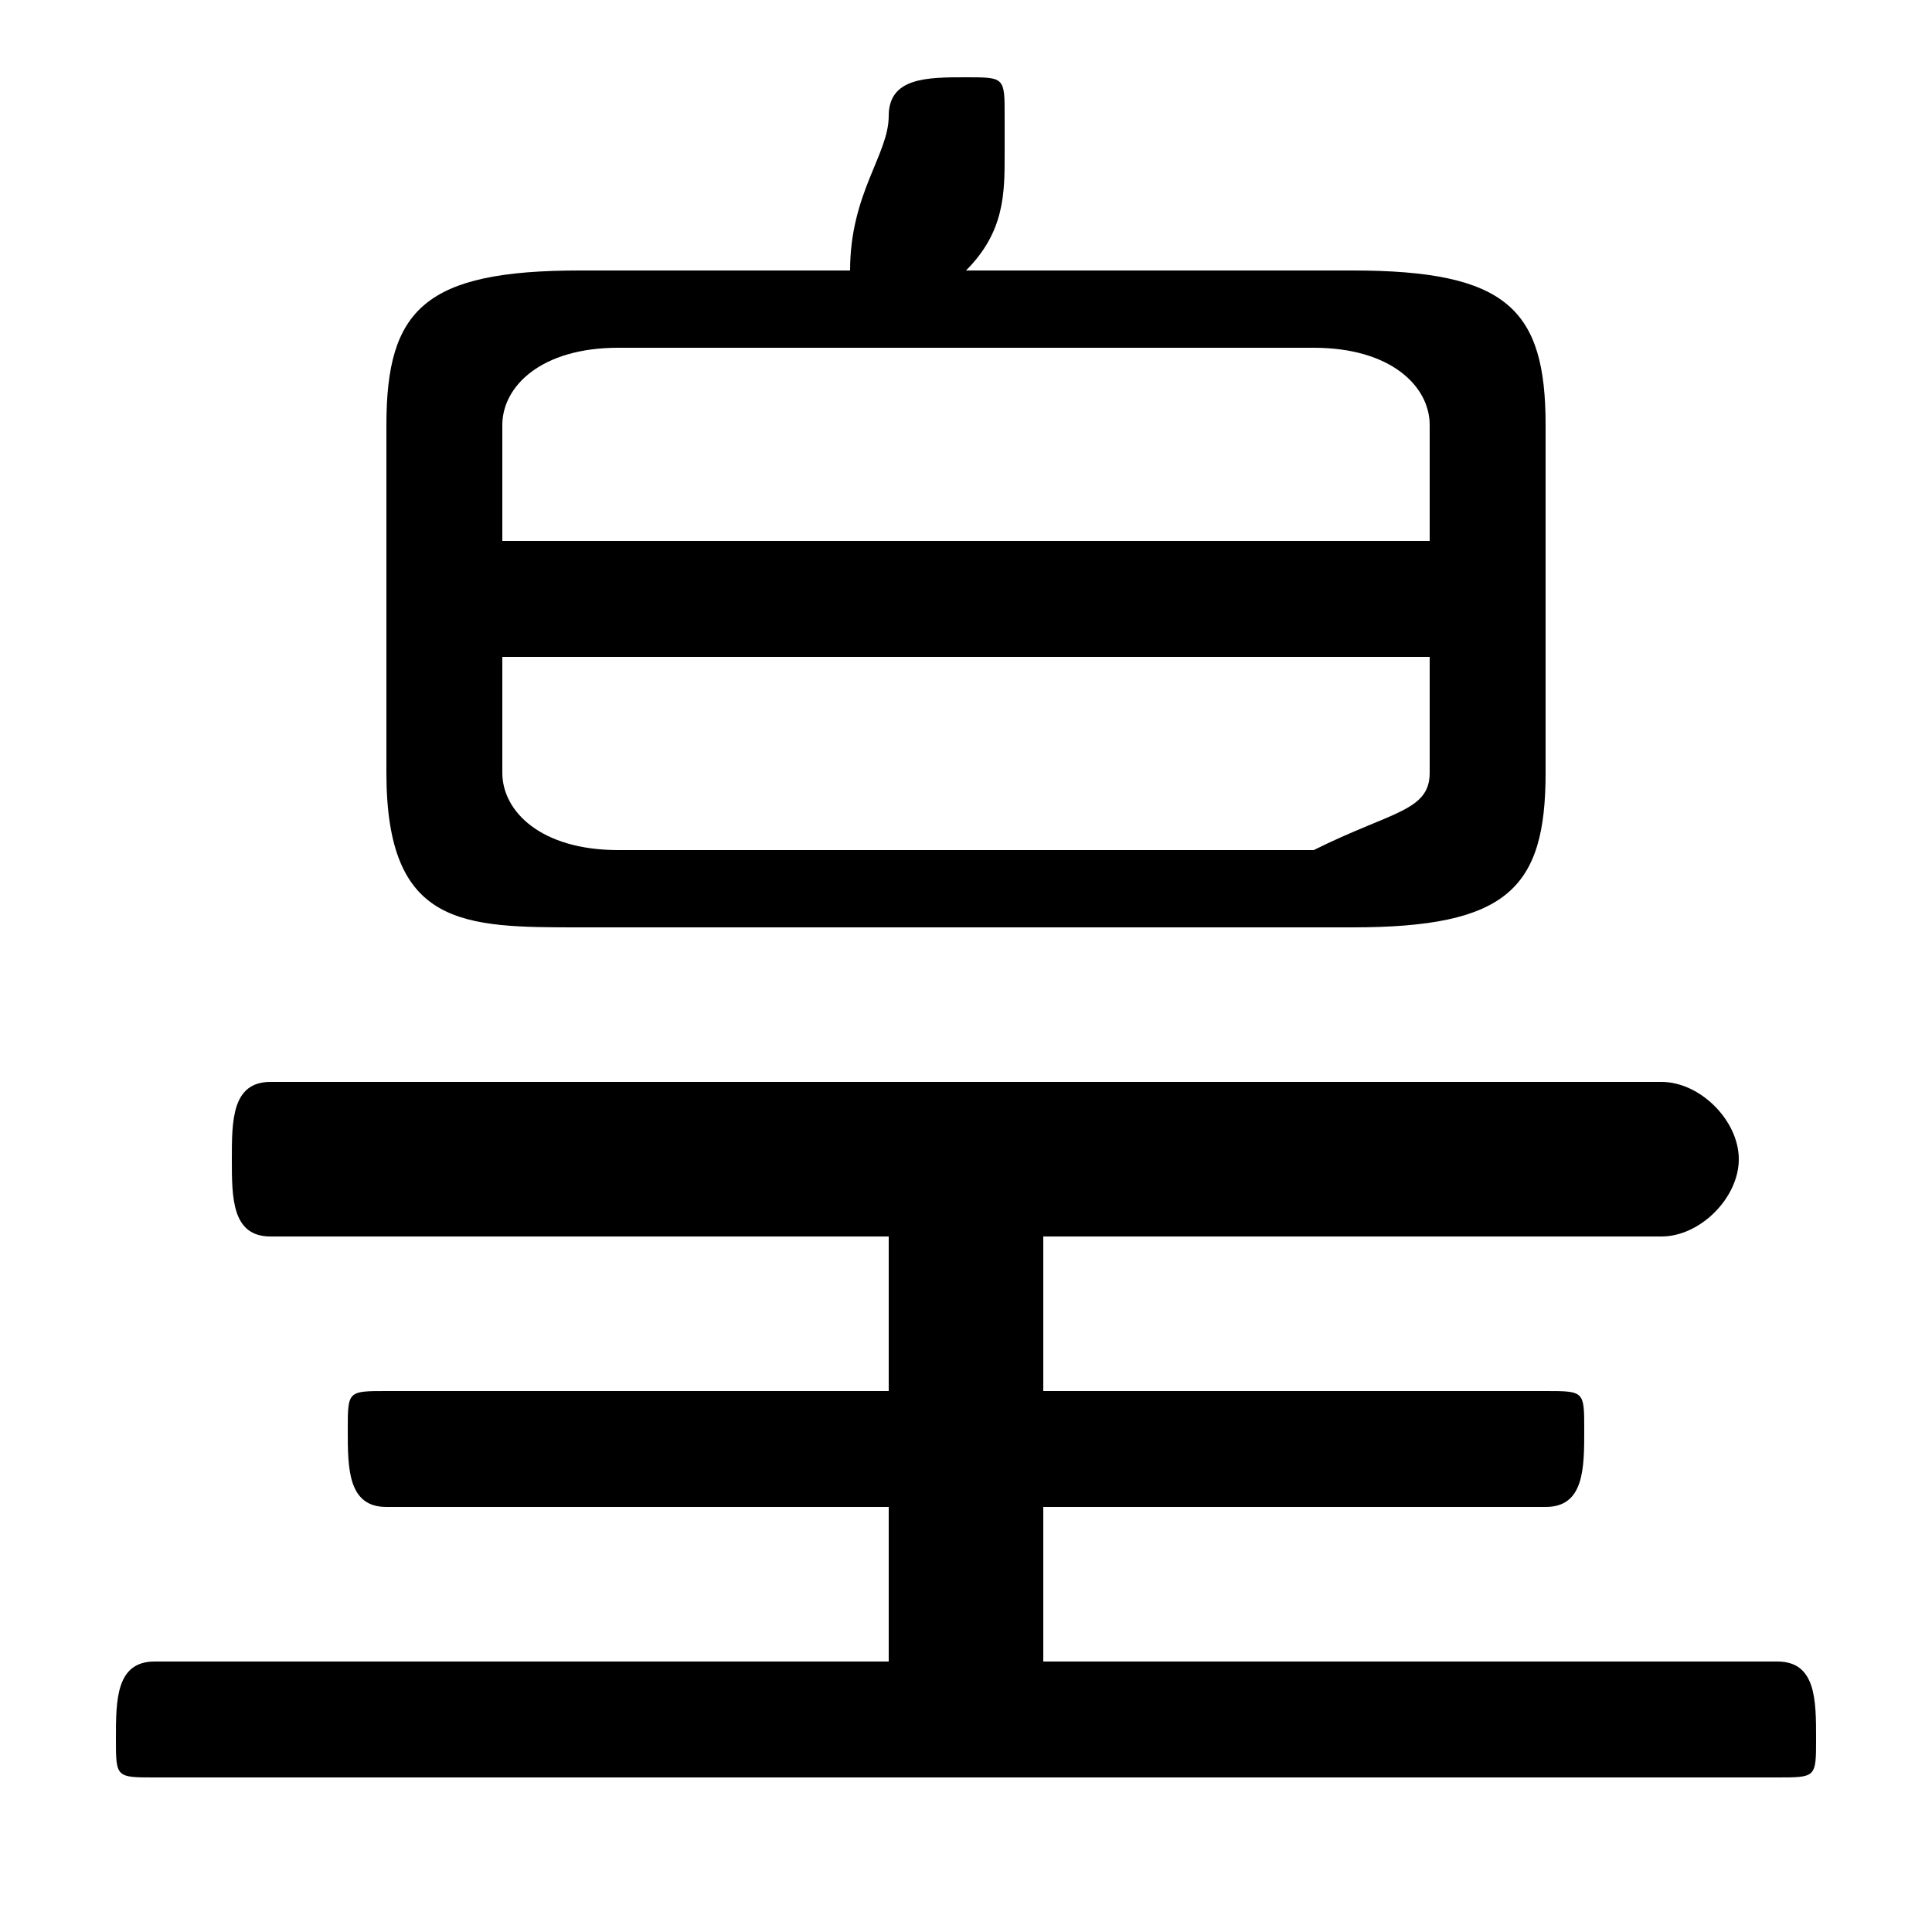 <svg xmlns="http://www.w3.org/2000/svg" viewBox="0 -44.0 50.0 50.0">
    <rect x="0" y="-44.0" width="50.0" height="50.0" fill="#808080" stroke="none"/>
    <g transform="scale(1, -1)">
        <!-- ボディの枠 -->
        <rect x="0" y="-6.0" width="50.0" height="50.0"
            stroke="white" fill="white"/>
        <!-- グリフ座標系の原点 -->
        <circle cx="0" cy="0" r="5" fill="white"/>
        <!-- グリフのアウトライン -->
        <g style="fill:black;stroke:#000000;stroke-width:0;stroke-linecap:round;stroke-linejoin:round;">
        <path d="M 35.0 20.0 C 39.0 20.0 40.0 21.0 40.0 24.0 L 40.0 33.0 C 40.0 36.0 39.0 37.0 35.0 37.0 L 25.0 37.0 C 26.0 38.0 26.0 39.0 26.0 40.0 C 26.0 40.0 26.0 41.0 26.0 41.0 C 26.0 42.0 26.0 42.0 25.0 42.0 C 24.0 42.0 23.0 42.0 23.0 41.0 C 23.0 40.0 22.0 39.0 22.0 37.0 L 15.0 37.0 C 11.0 37.0 10.0 36.0 10.0 33.0 L 10.0 24.0 C 10.0 20.0 12.0 20.0 15.0 20.0 Z M 16.0 22.0 C 14.0 22.0 13.0 23.0 13.0 24.0 L 13.0 27.0 L 37.0 27.0 L 37.0 24.0 C 37.0 23.0 36.0 23.0 34.0 22.0 Z M 37.0 30.0 L 13.0 30.0 L 13.0 33.0 C 13.0 34.0 14.0 35.0 16.0 35.0 L 34.0 35.0 C 36.0 35.0 37.0 34.0 37.0 33.0 Z M 27.0 1.0 L 27.0 5.0 L 40.0 5.0 C 41.0 5.0 41.0 6.0 41.0 7.0 C 41.0 8.0 41.0 8.0 40.0 8.0 L 27.0 8.0 L 27.0 12.0 L 43.0 12.0 C 44.0 12.0 45.0 13.0 45.0 14.0 C 45.0 15.0 44.0 16.0 43.0 16.0 L 7.0 16.0 C 6.0 16.0 6.0 15.0 6.0 14.0 C 6.0 13.0 6.0 12.0 7.0 12.0 L 23.0 12.0 L 23.0 8.0 L 10.0 8.0 C 9.0 8.0 9.0 8.0 9.0 7.0 C 9.0 6.0 9.0 5.0 10.0 5.0 L 23.0 5.0 L 23.0 1.0 L 4.0 1.0 C 3.0 1.0 3.0 -0.0 3.0 -1.0 C 3.0 -2.0 3.0 -2.0 4.0 -2.0 L 46.0 -2.0 C 47.0 -2.0 47.0 -2.0 47.0 -1.0 C 47.0 -0.0 47.0 1.0 46.0 1.0 Z"/>
    </g>
    </g>
</svg>
